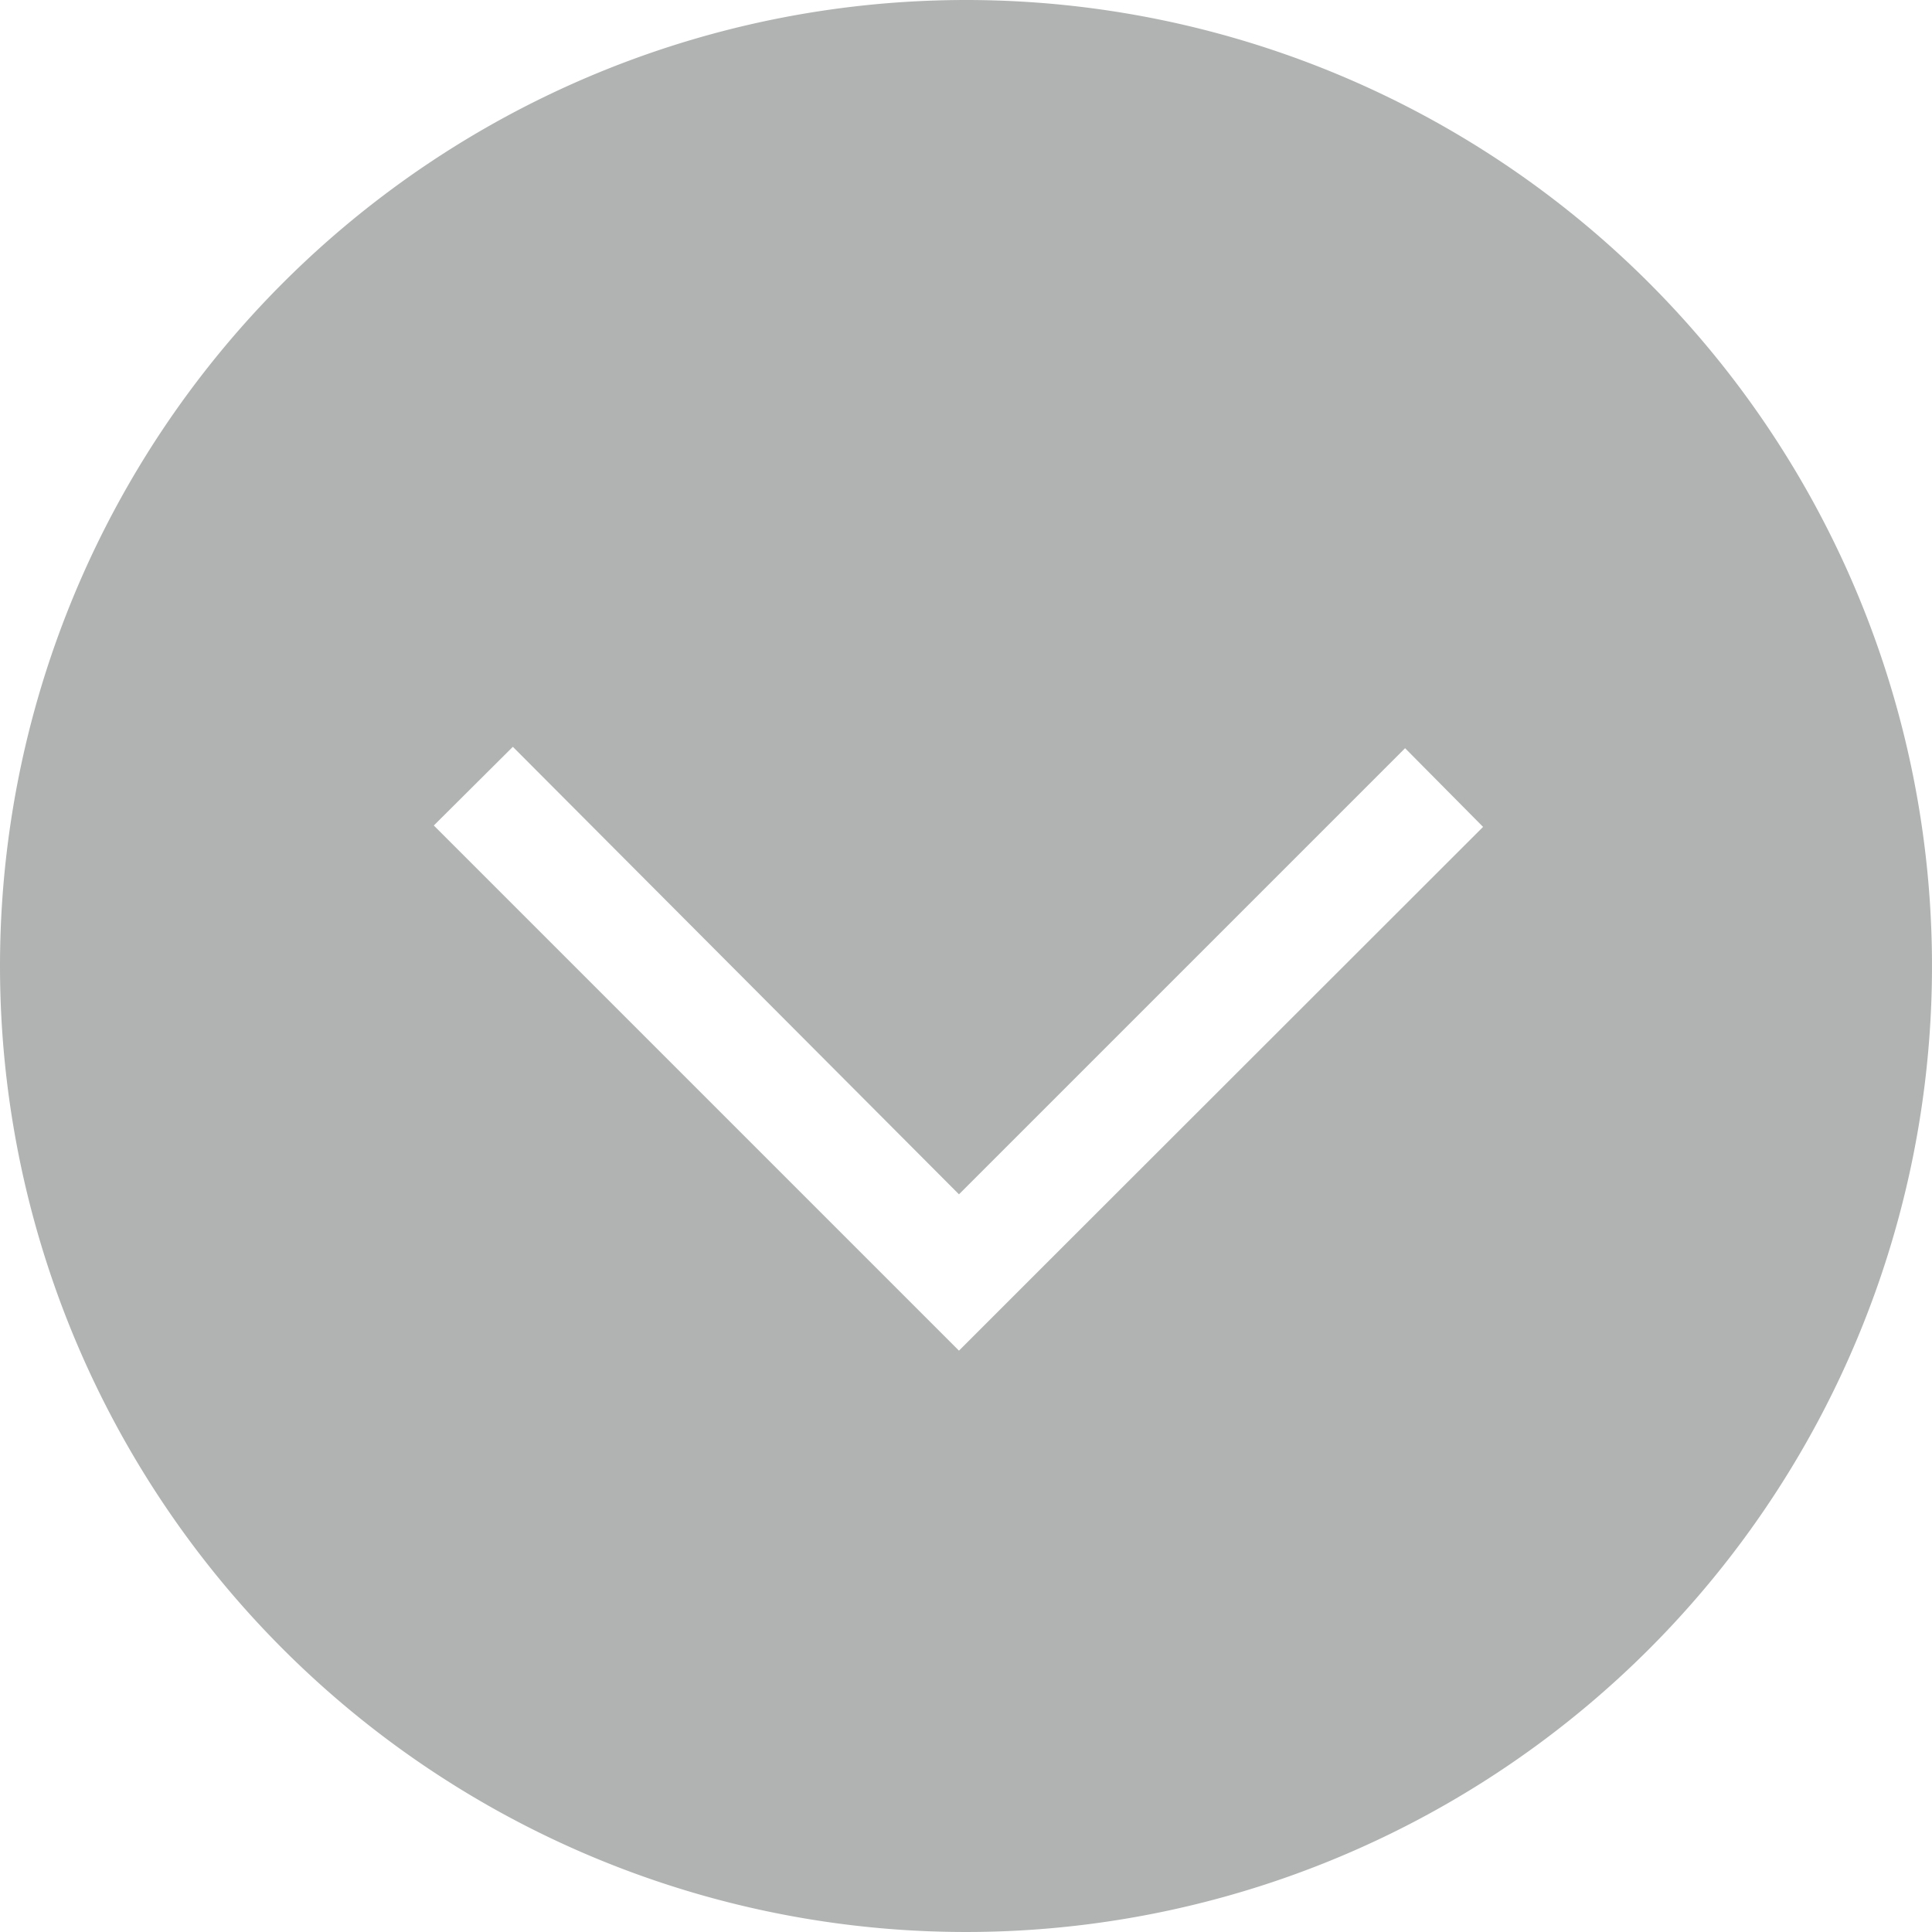 <svg xmlns="http://www.w3.org/2000/svg" viewBox="0 0 55 55"><title>Asset 63</title><path d="M27.5,0A27.5,27.5,0,1,1,0,27.5,27.5,27.5,0,0,1,27.5,0ZM14.6,21.26,12.35,23.5,25.06,36.21l2.24,2.24,2.24-2.24L42.22,23.54,40,21.3,27.3,34Z" fill="#b1b3b3"/></svg>